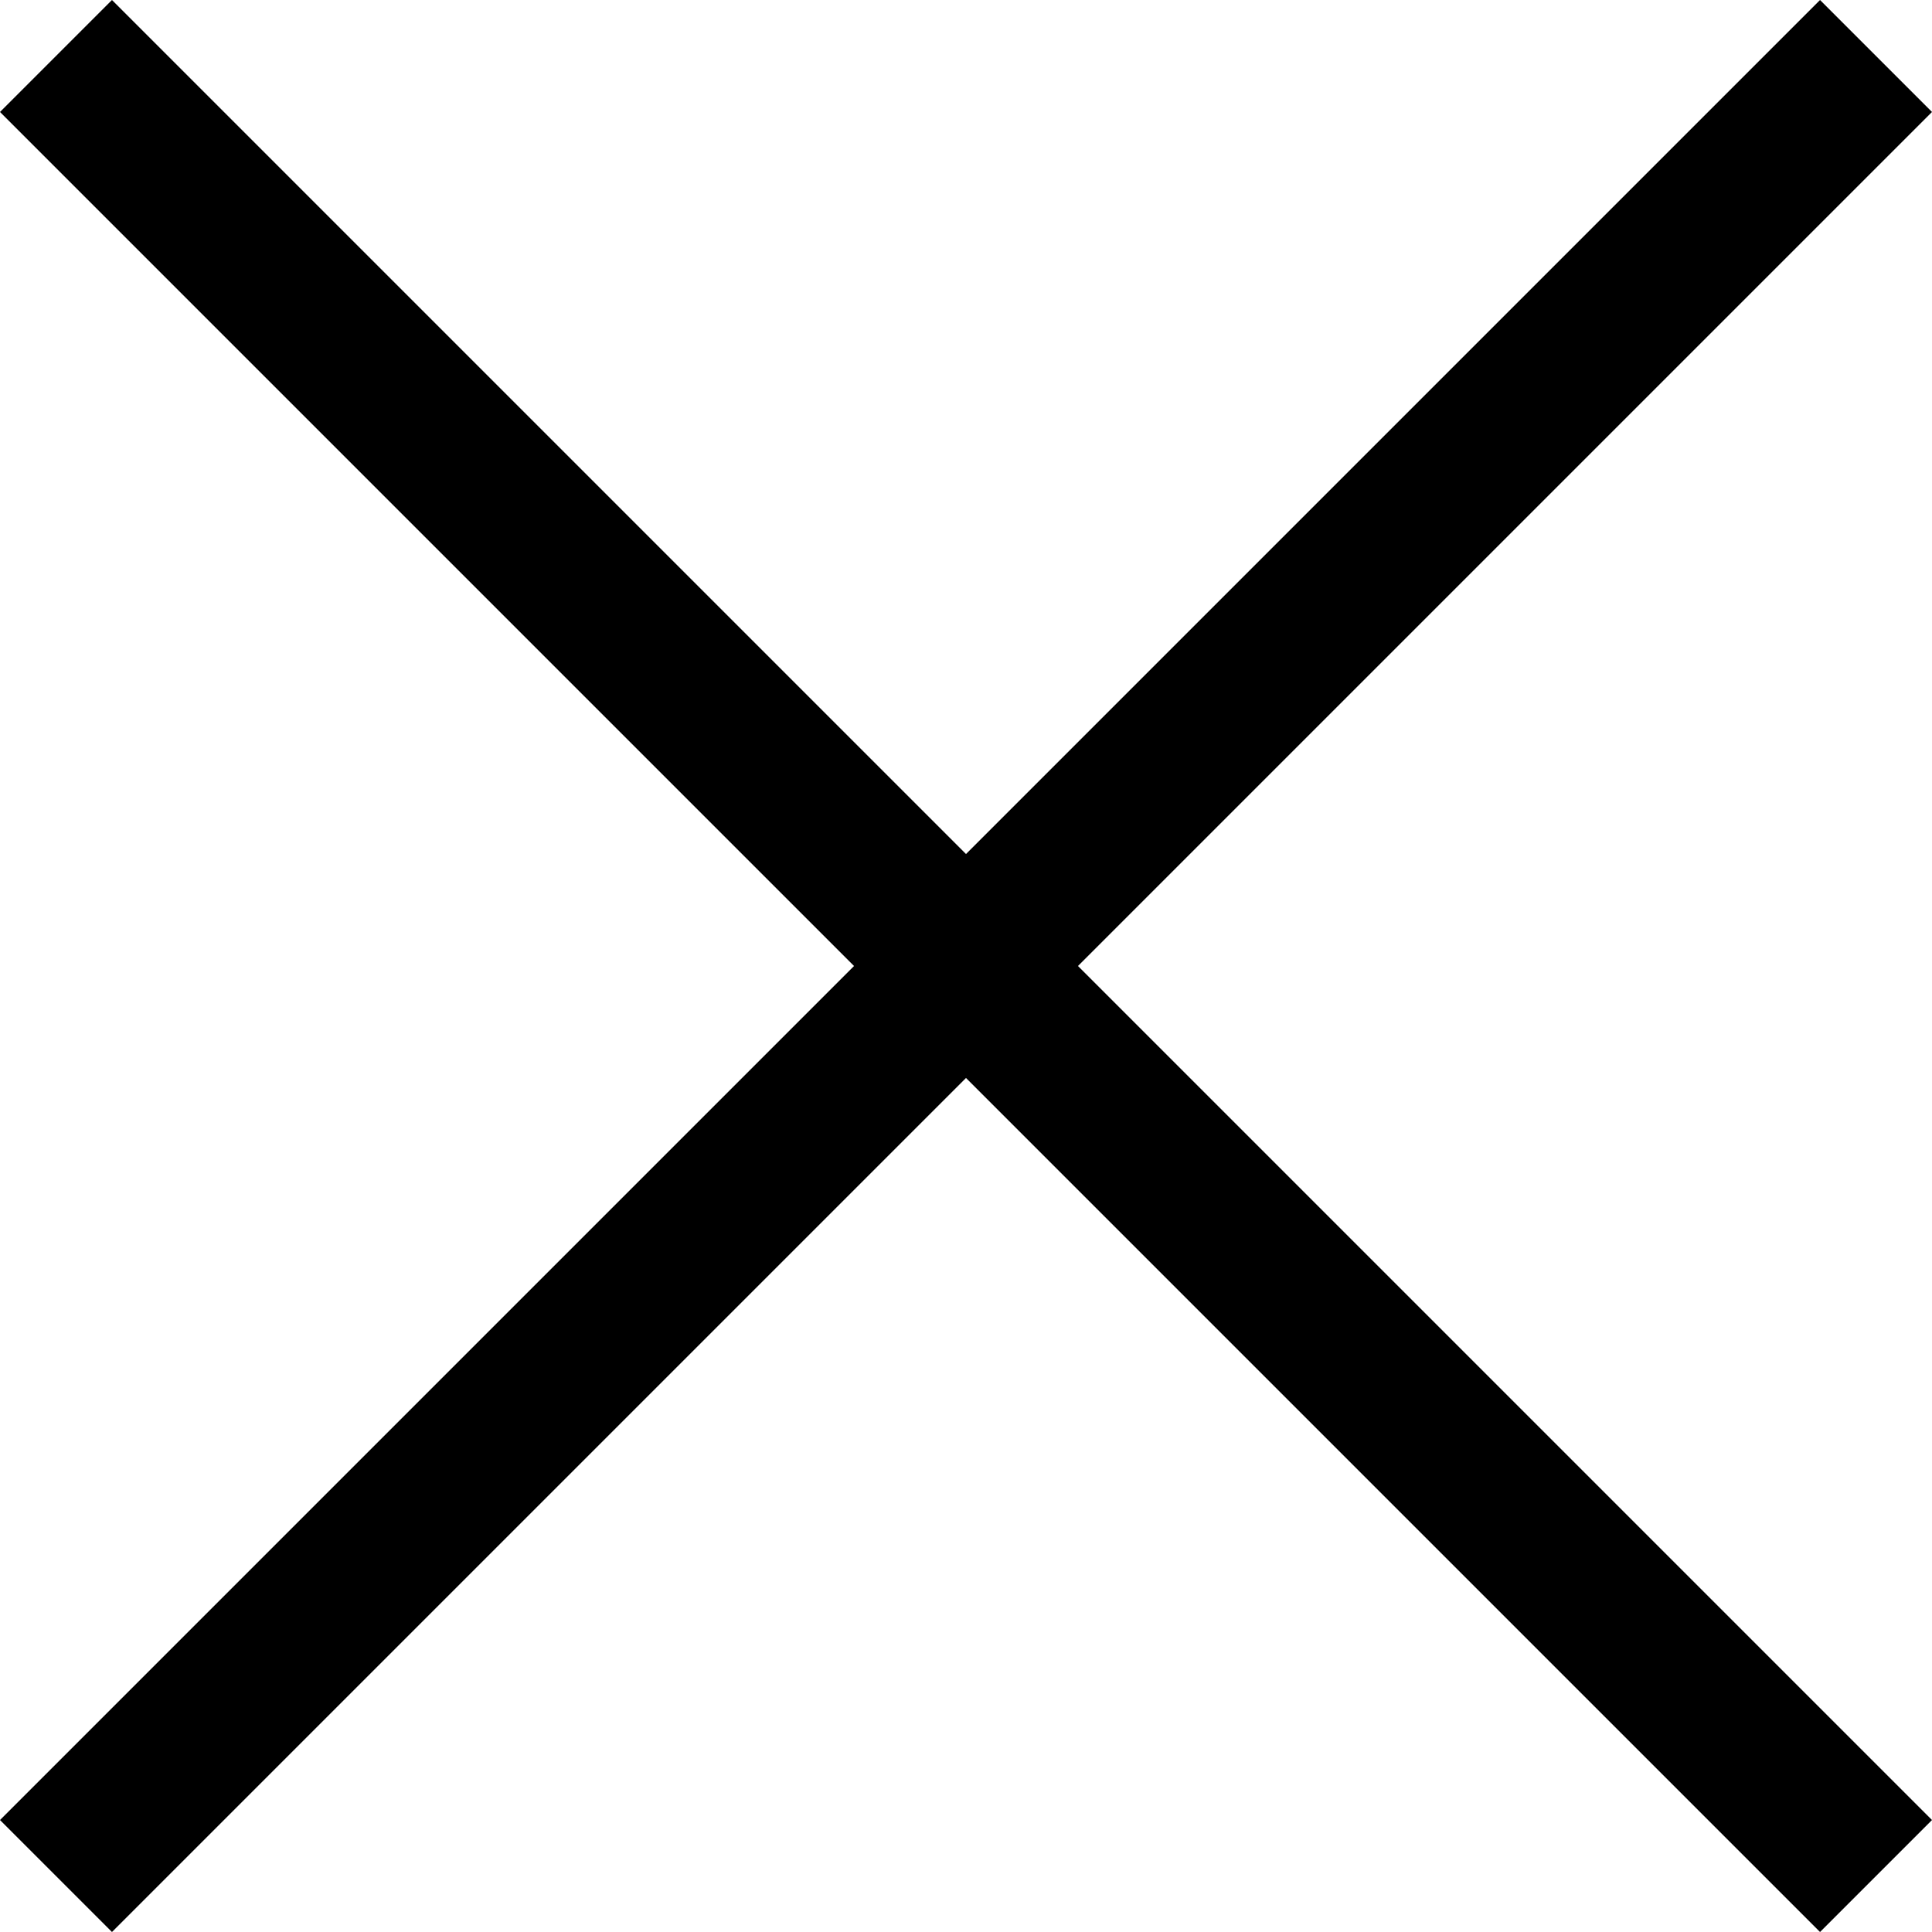 <?xml version="1.0" encoding="UTF-8" standalone="no"?>
<svg width="22px" height="22px" viewBox="0 0 22 22" version="1.1" xmlns="http://www.w3.org/2000/svg" xmlns:xlink="http://www.w3.org/1999/xlink" xmlns:sketch="http://www.bohemiancoding.com/sketch/ns">
    <!-- Generator: Sketch 3.3.2 (12043) - http://www.bohemiancoding.com/sketch -->
    <title>cross</title>
    <desc>Created with Sketch.</desc>
    <defs></defs>
    <g id="Page-1" stroke="none" stroke-width="1" fill="none" fill-rule="evenodd" sketch:type="MSPage">
        <path d="M22,1.275 L20.725,0 L11,9.725 L1.275,0 L0,1.275 L9.725,11 L0,20.725 L1.275,22 L11,12.275 L20.725,22 L22,20.725 L12.275,11 L22,1.275 Z" id="cross" fill="#000000" sketch:type="MSShapeGroup"></path>
    </g>
</svg>